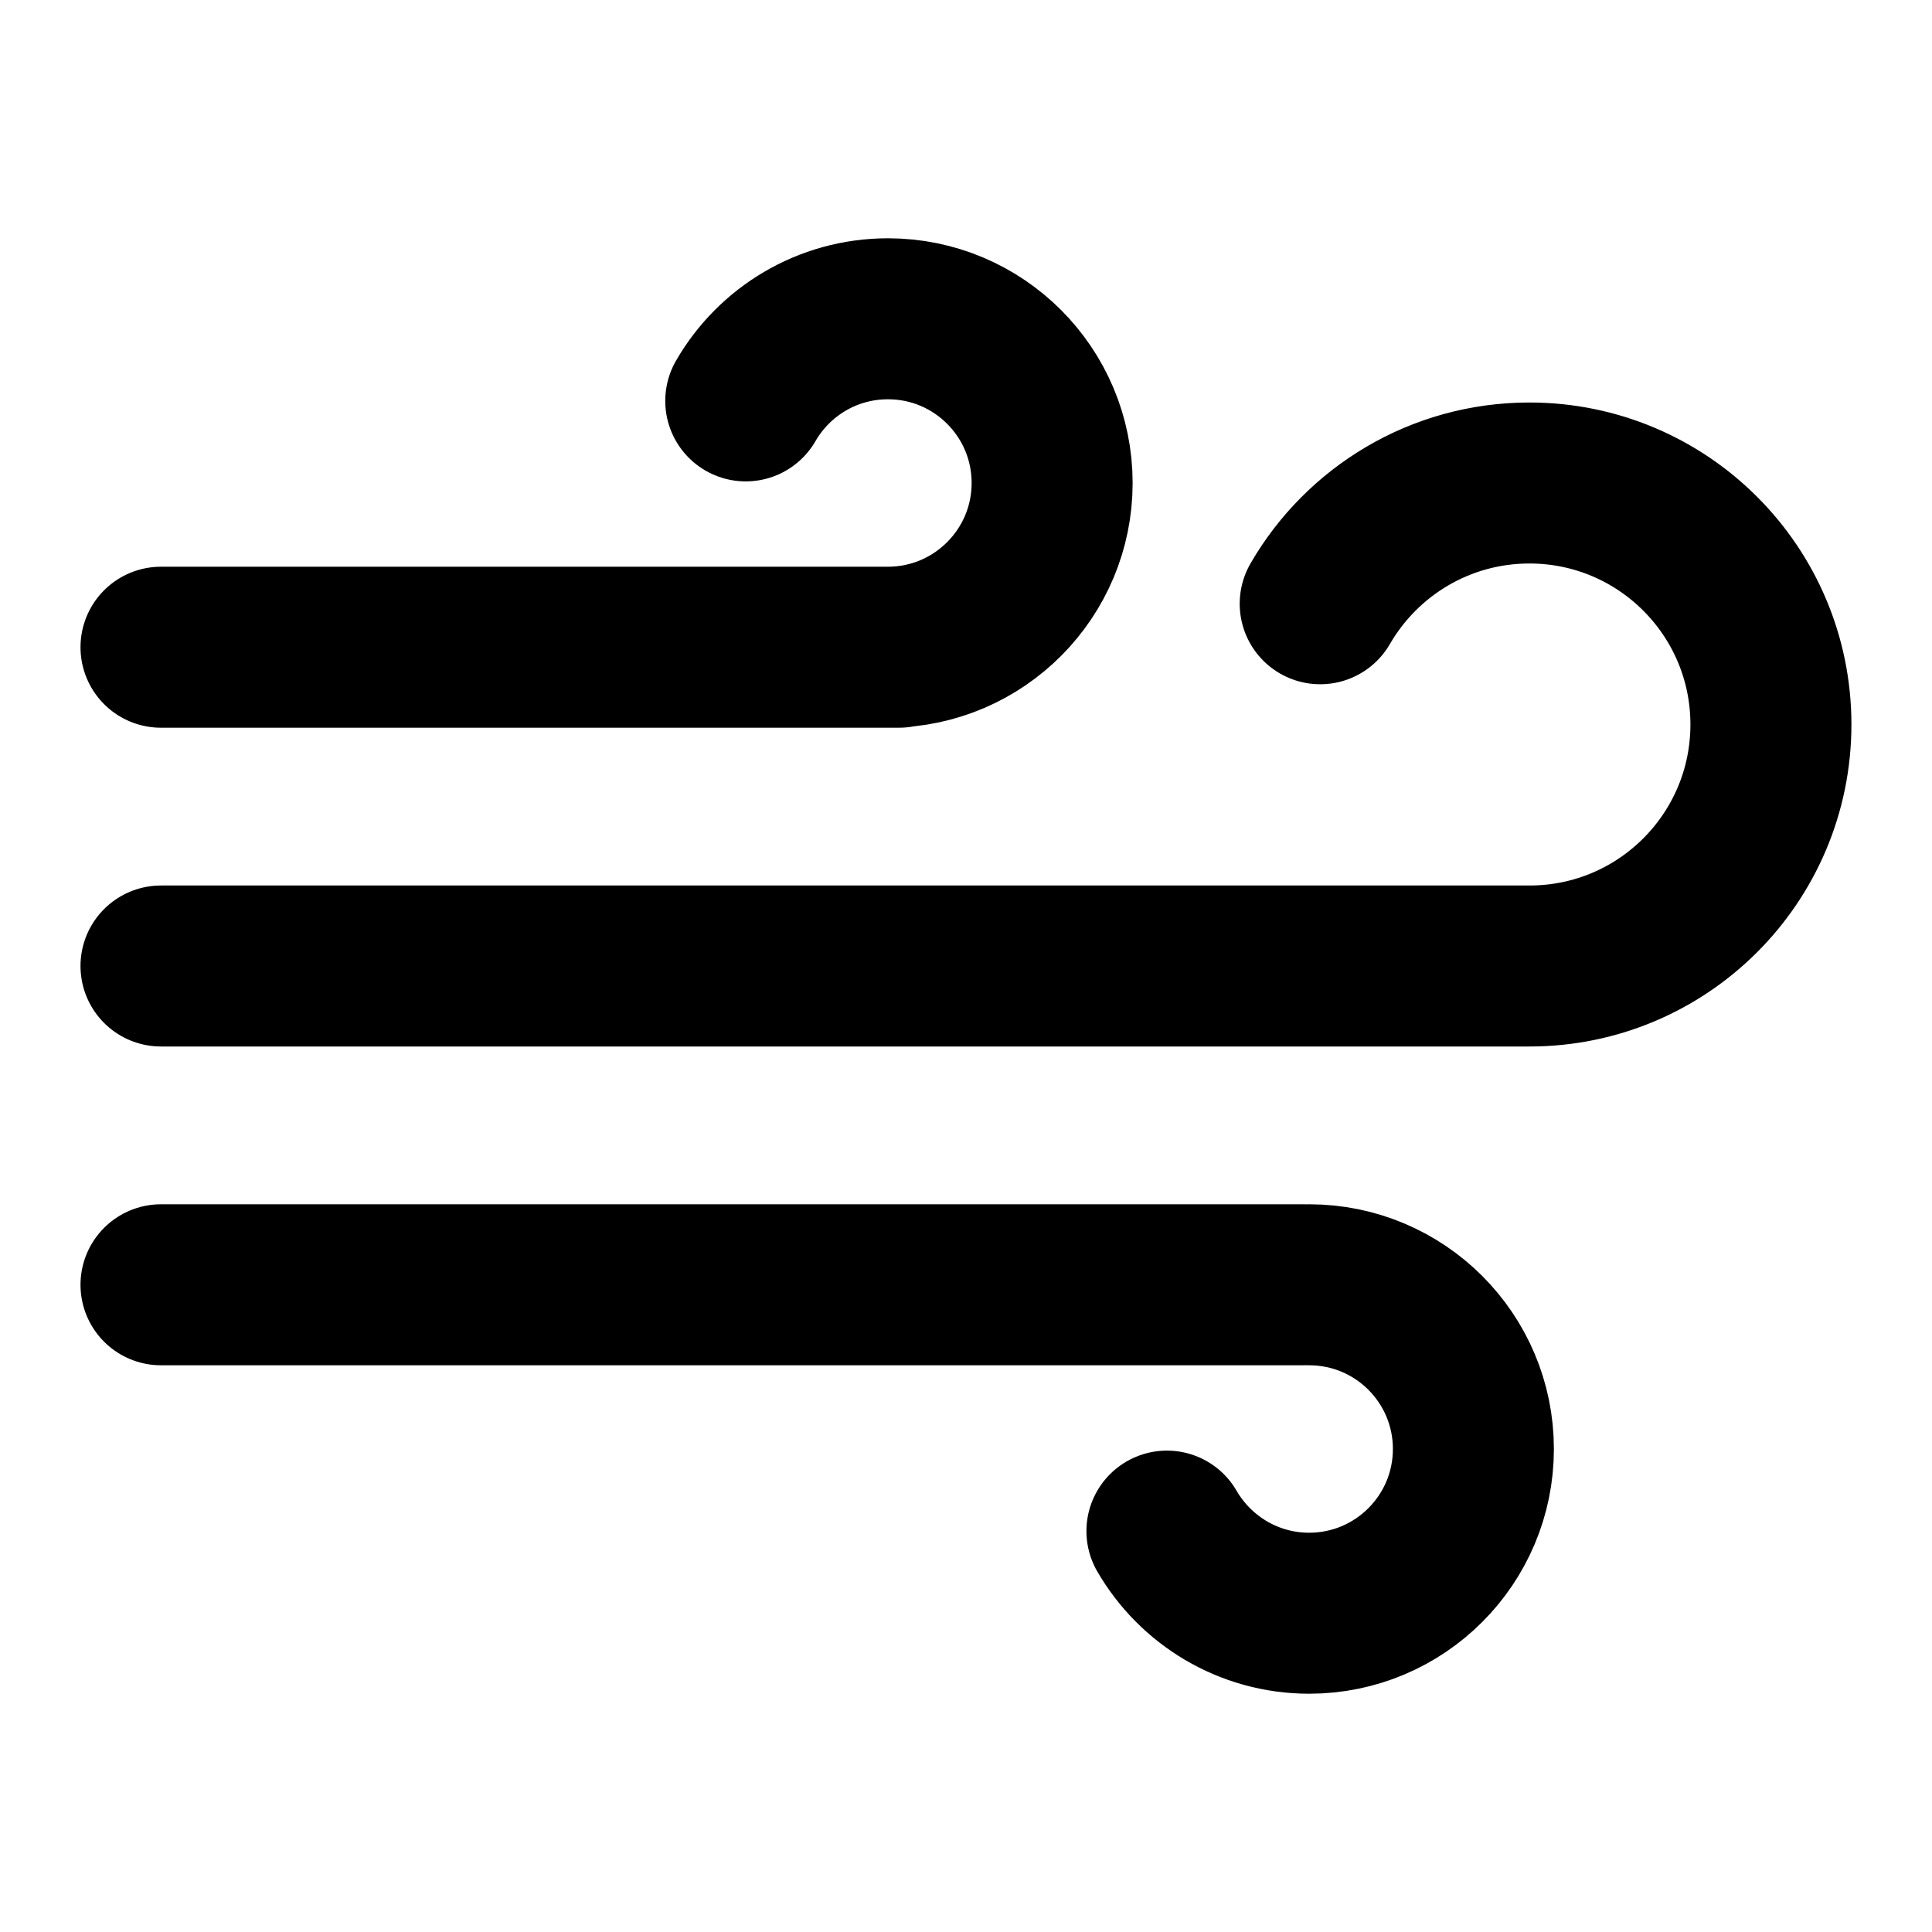 <svg width="24" height="24" viewBox="0 0 24 24" fill="none" xmlns="http://www.w3.org/2000/svg">
<path d="M2 12H19C20.657 12 21.999 10.657 21.999 9C21.999 7.343 20.656 6 18.999 6C17.889 6 16.919 6.603 16.4 7.5M2 8.04H11.046M11.046 8.04H11.168M11.046 8.04C12.165 8.031 13.07 7.121 13.07 6C13.07 4.873 12.157 3.96 11.031 3.96C10.275 3.96 9.616 4.37 9.264 4.98M11.046 8.04L11.031 8.04M2 15.96H16.186M16.263 15.96C17.39 15.96 18.303 16.873 18.303 18C18.303 19.126 17.39 20.04 16.263 20.04C15.508 20.04 14.849 19.629 14.496 19.02" stroke="currentColor" stroke-width="2" stroke-linecap="round" stroke-linejoin="round"/>
</svg>
